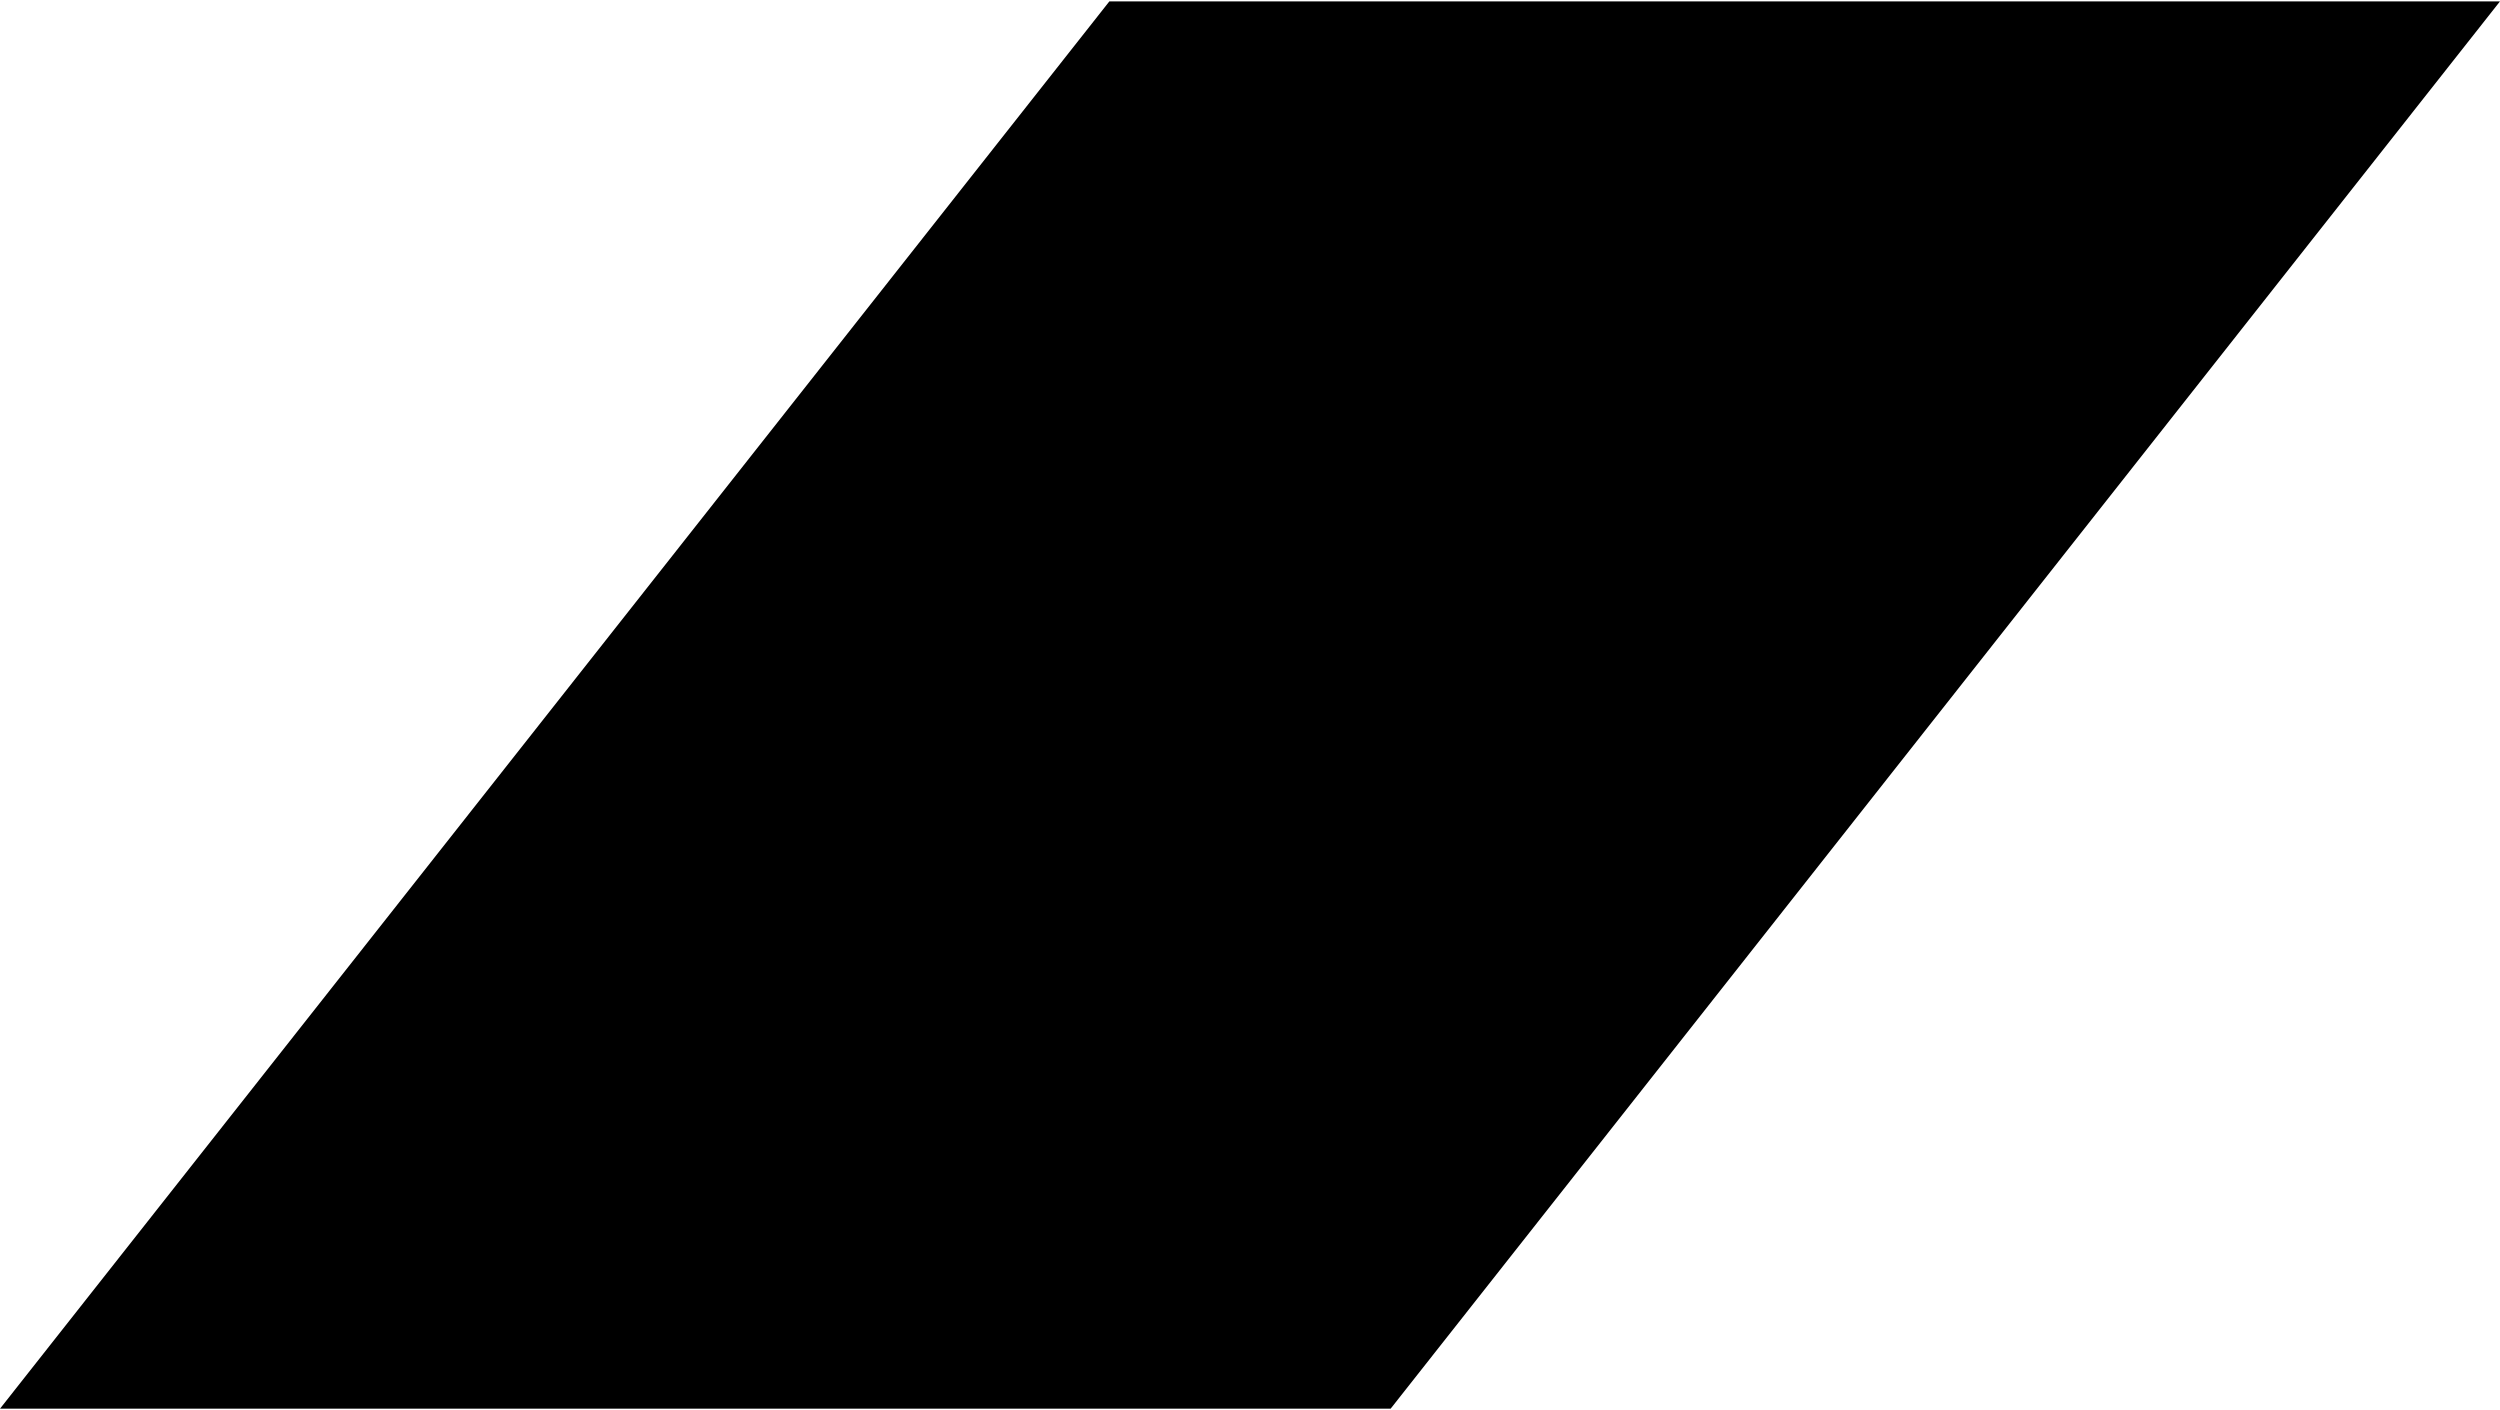 <?xml version="1.0" encoding="utf-8"?>
<!-- Generator: Adobe Illustrator 16.0.0, SVG Export Plug-In . SVG Version: 6.00 Build 0)  -->
<!DOCTYPE svg PUBLIC "-//W3C//DTD SVG 1.1//EN" "http://www.w3.org/Graphics/SVG/1.1/DTD/svg11.dtd">

<svg version="1.1" id="Layer_1" xmlns="http://www.w3.org/2000/svg" xmlns:xlink="http://www.w3.org/1999/xlink" x="0px" y="0px"
	 width="56.721px" height="32px" viewBox="0 0 56.721 32" enable-background="new 0 0 56.721 32" xml:space="preserve">
<g>
	<polygon points="56.721,0.031 25.17,0.031 0,31.961 31.551,31.961 	"/>
</g>
</svg>
